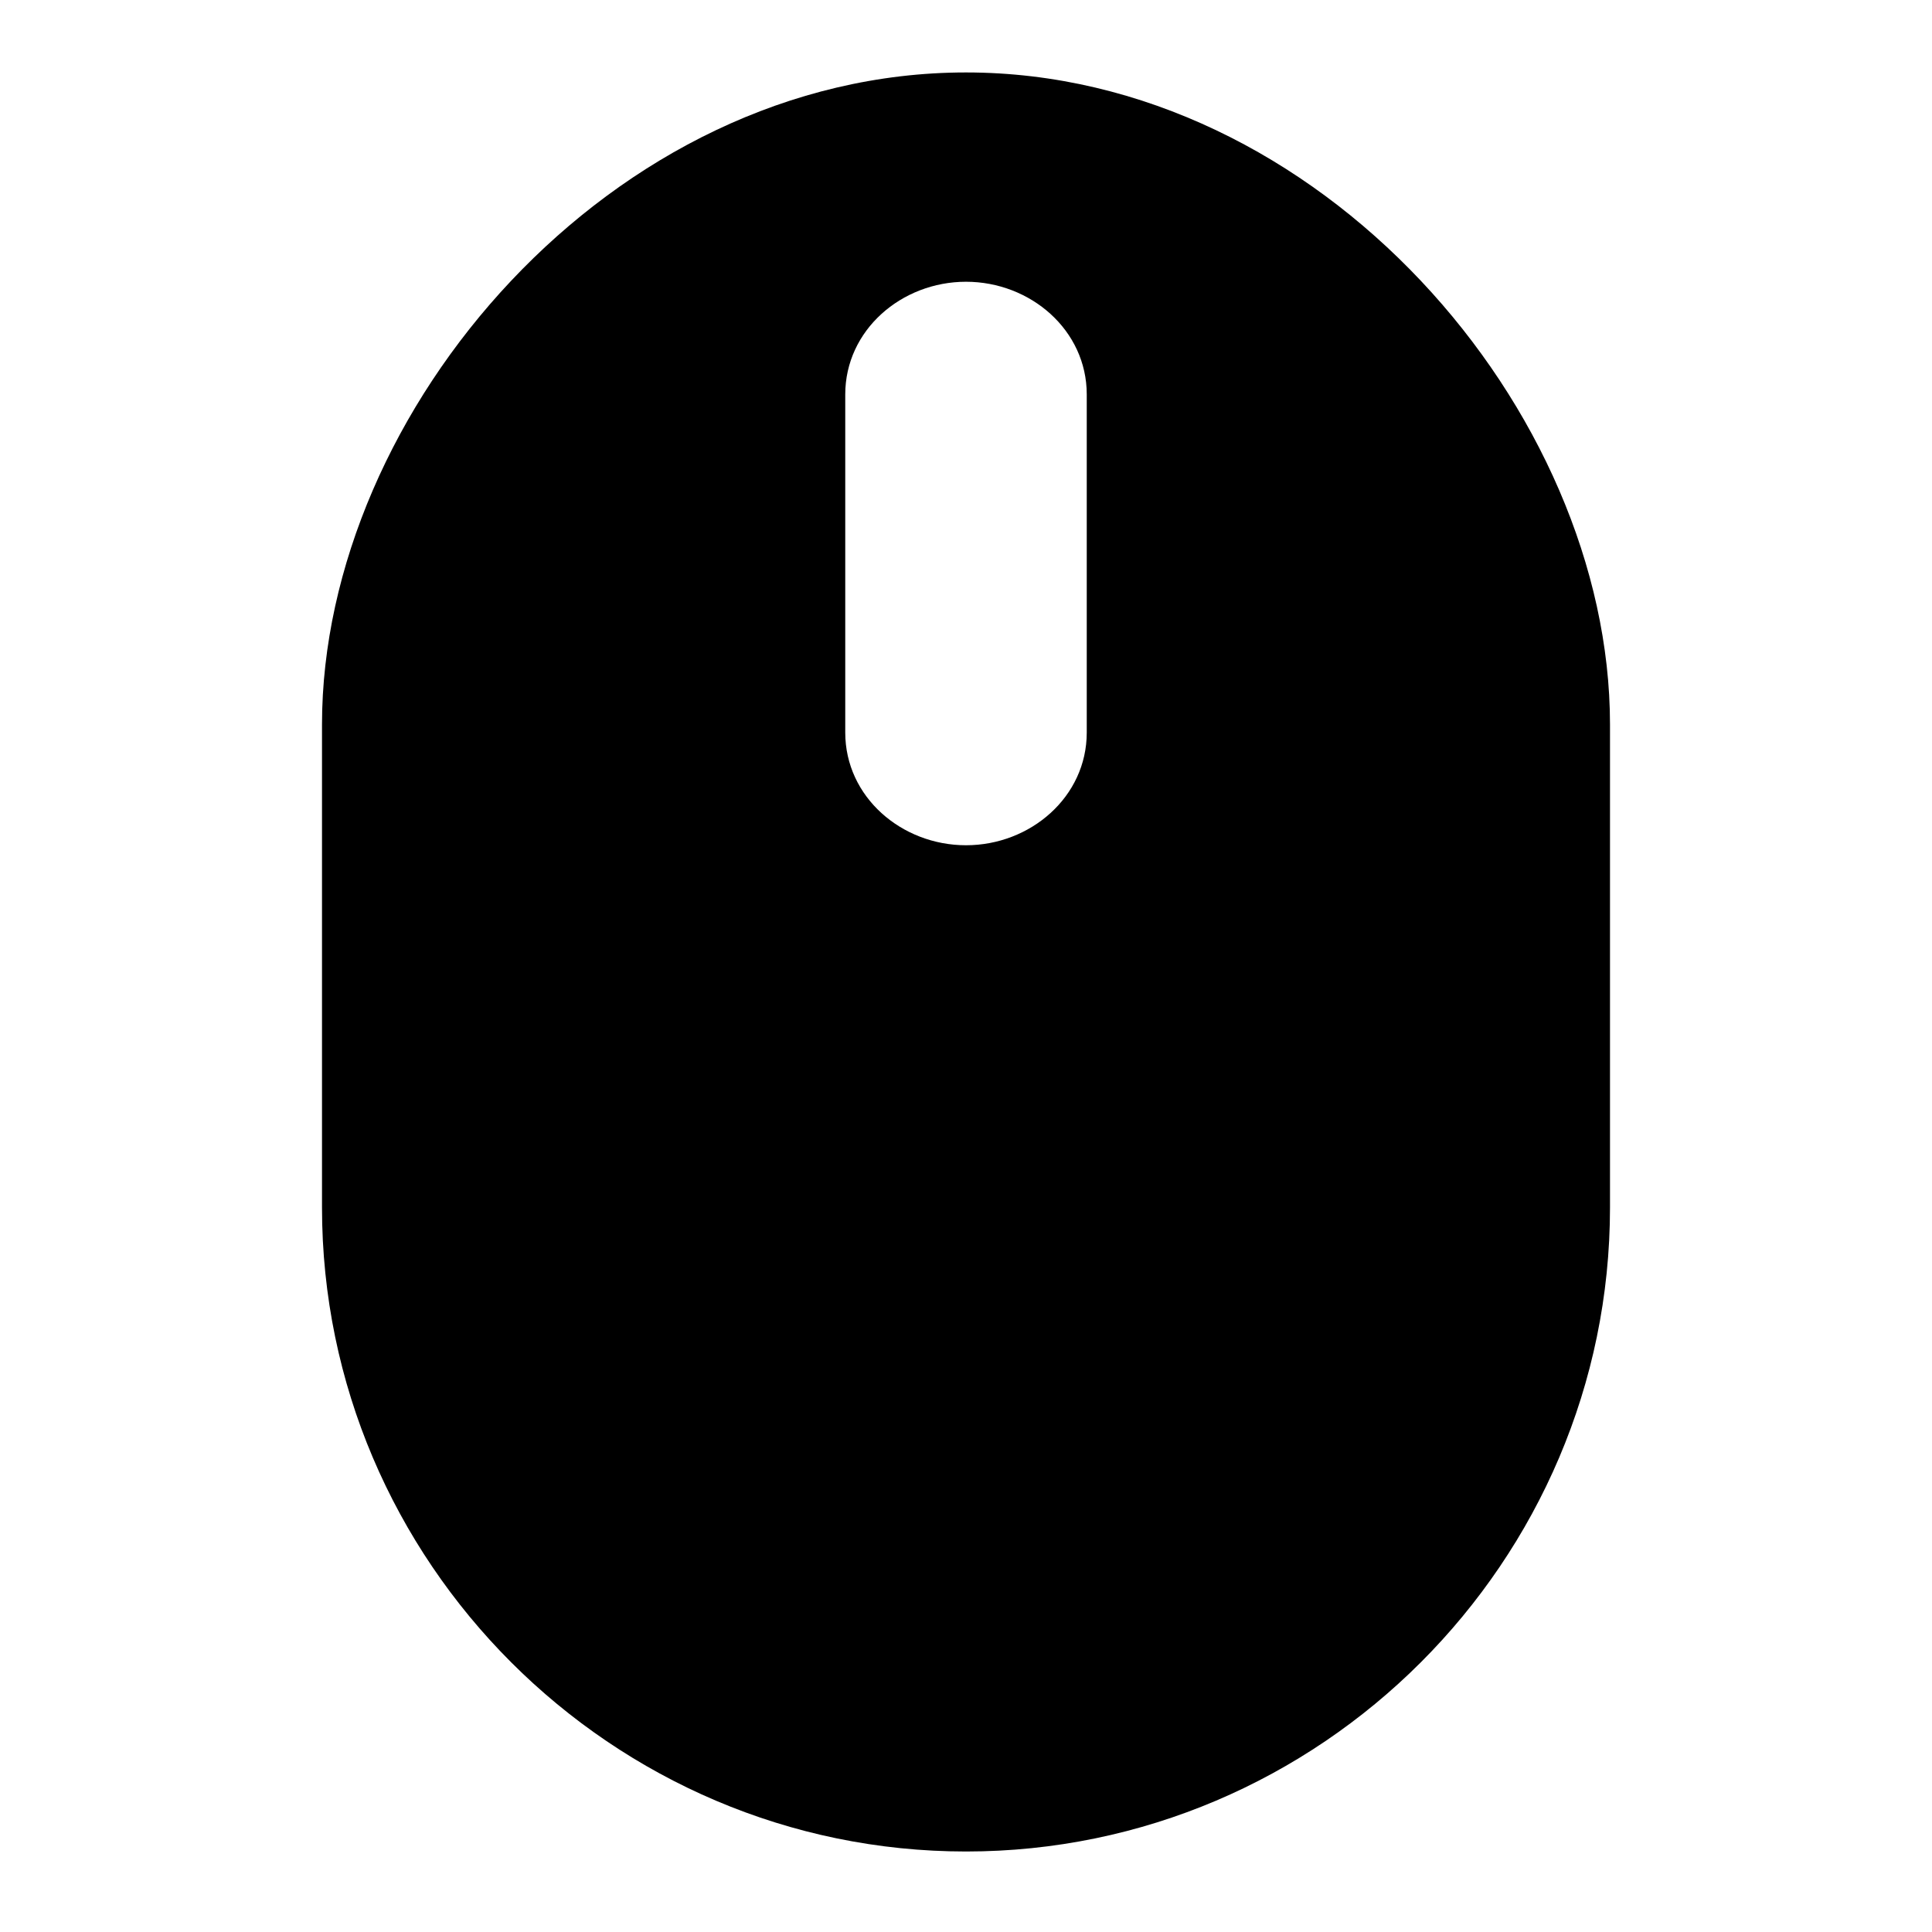 <svg xmlns="http://www.w3.org/2000/svg" xmlns:xlink="http://www.w3.org/1999/xlink" id="Layer_1" width="24" height="24" x="0" y="0" enable-background="new 0 0 24 24" version="1.1" viewBox="0 0 24 24" xml:space="preserve"><path d="M20,9c0-3.9-3.6-8.1-8-8.1S4,5.1,4,9v6c0,4.4,3.6,8,8,8s8-3.6,8-8L20,9L20,9z M13.5,9.1c0,0.8-0.7,1.4-1.5,1.4	s-1.5-0.6-1.5-1.4V4.9c0-0.8,0.7-1.4,1.5-1.4s1.5,0.6,1.5,1.4V9.1z"/></svg>